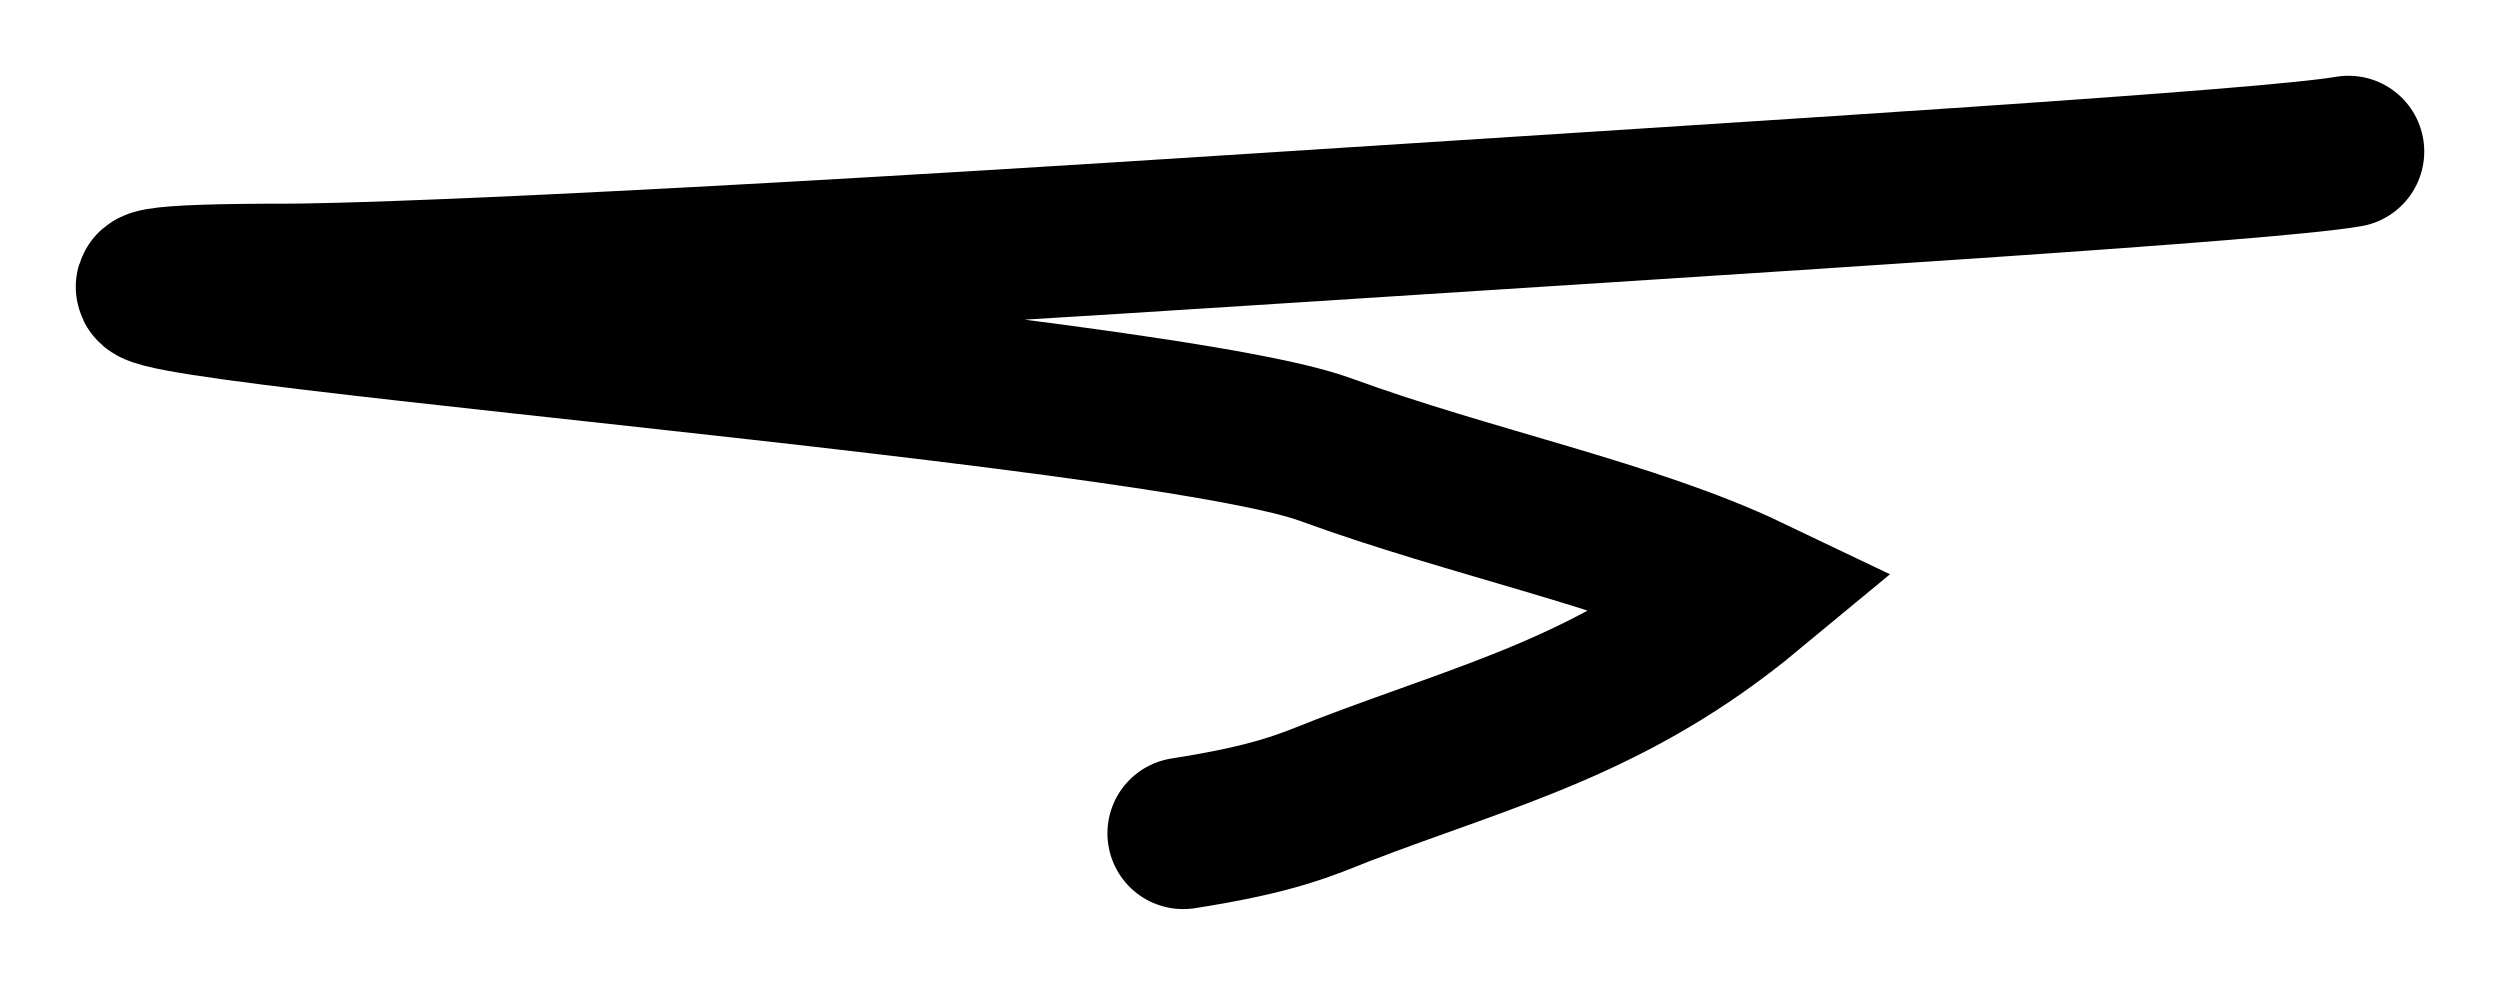 <svg width="33" height="13" viewBox="0 0 33 13" fill="none" xmlns="http://www.w3.org/2000/svg">
<path d="M31 2C29.927 2.186 23.763 2.562 16.525 3.029C6.459 3.679 4.026 3.688 3.809 3.688C-3.808 3.688 14.93 4.992 17.499 5.935C19.401 6.633 21.544 7.062 23.105 7.808C21.289 9.312 19.674 9.684 17.717 10.435C17.242 10.623 16.841 10.809 15.618 11" stroke="black" stroke-width="2" stroke-linecap="round"/>
</svg>
